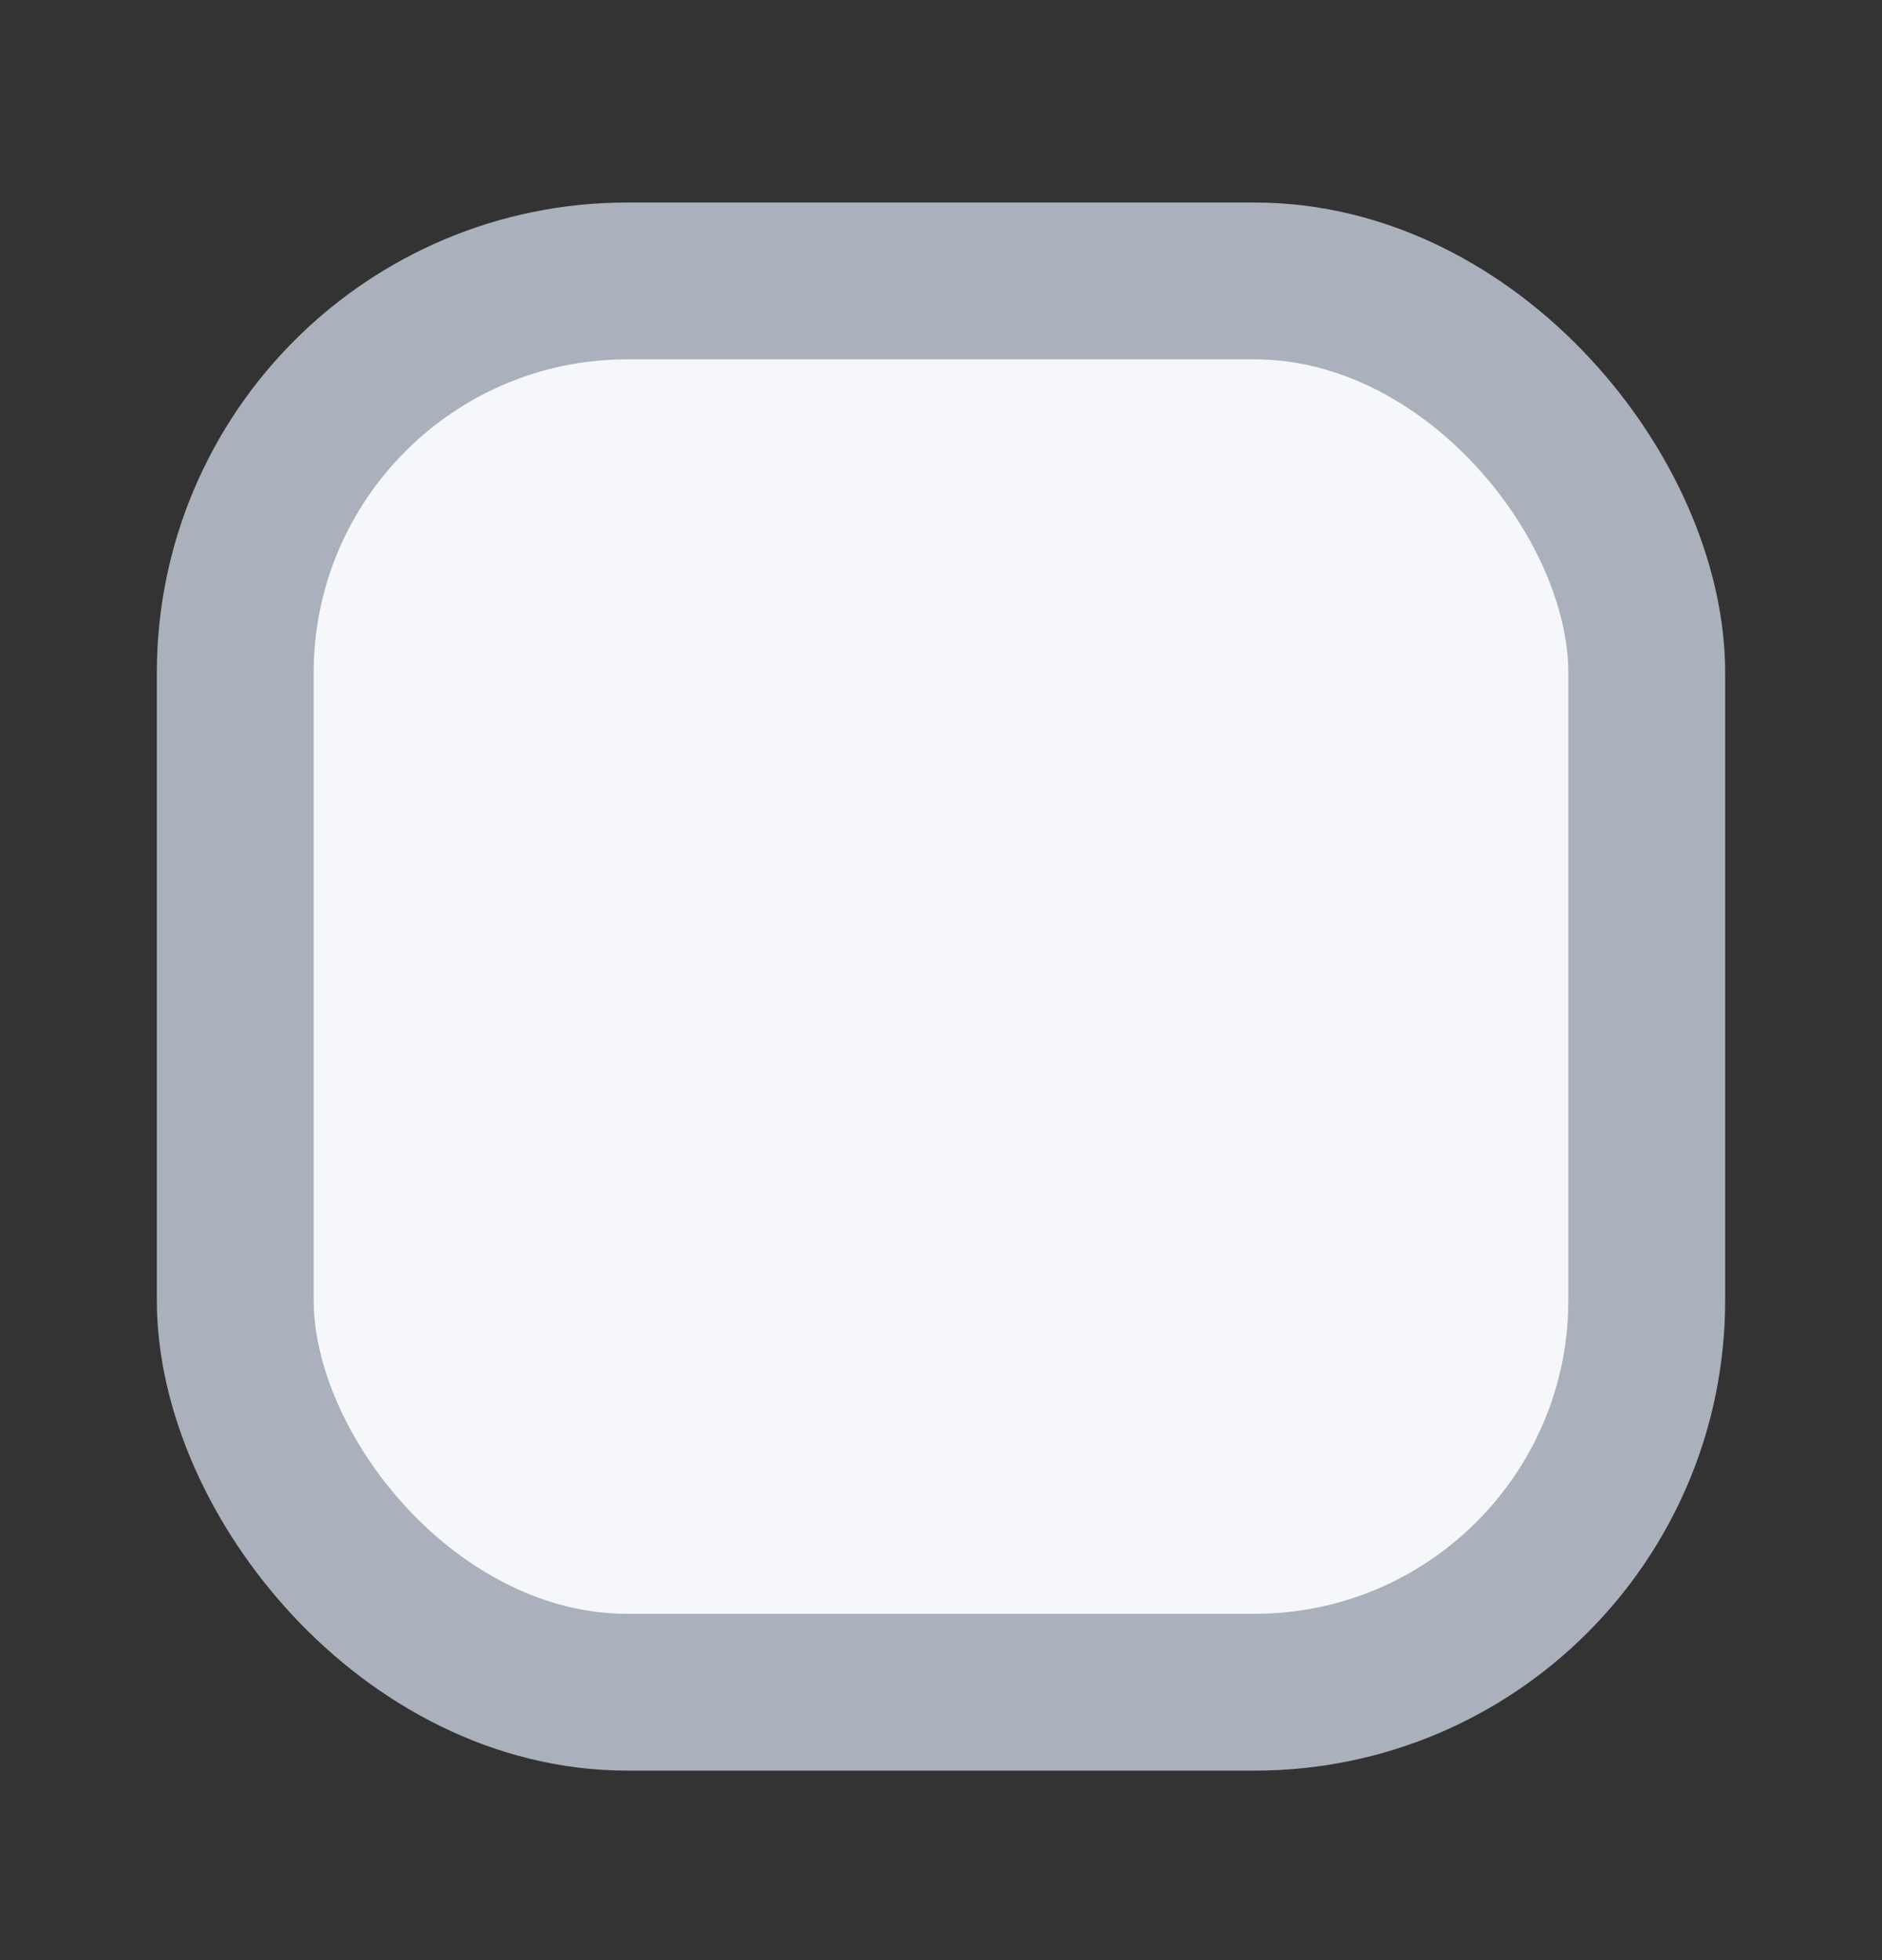 <svg width="24" height="25" viewBox="0 0 24 25" fill="none" xmlns="http://www.w3.org/2000/svg">
<rect x="0" y="0" width="24" height="25" fill="#333333" stroke="none"/>
<g id="checkbox">
<rect id="background" x="3" y="3.583" width="18" height="18" rx="5" fill="#F5F7FA" stroke="#AAB1BC" stroke-width="2"/>
</g>
</svg>
